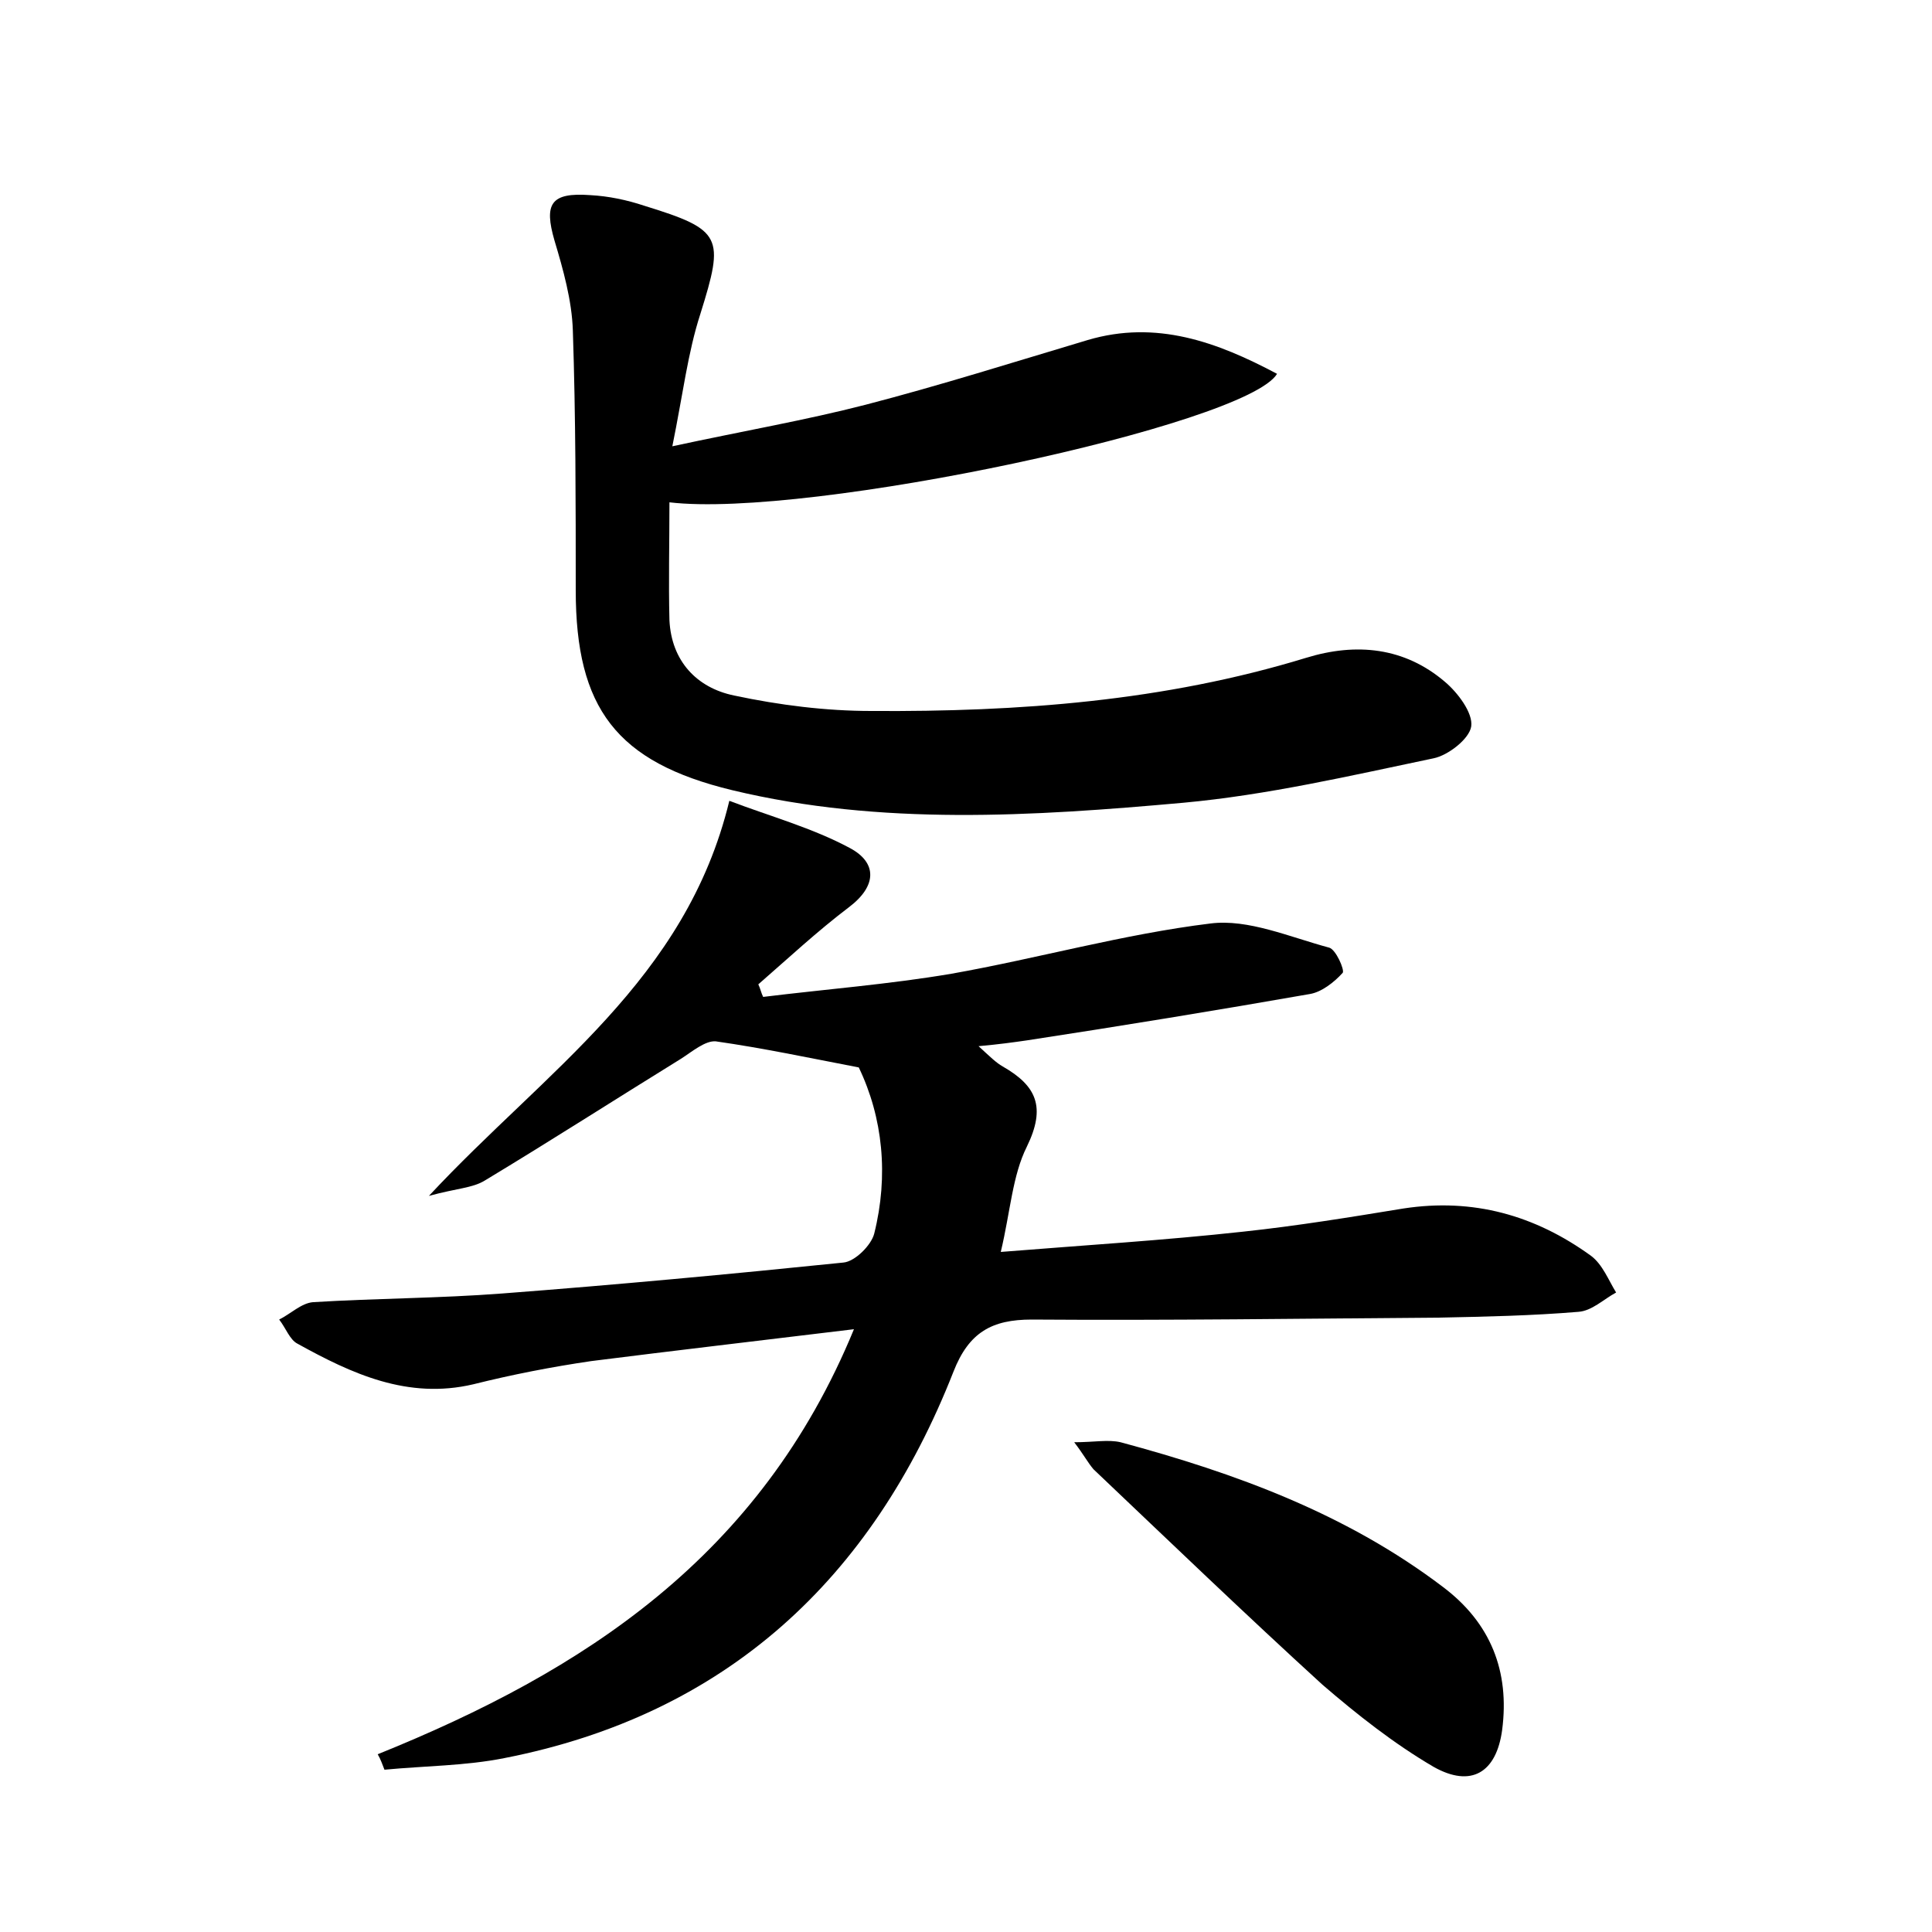 <?xml version="1.0" encoding="utf-8"?>
<!-- Generator: Adobe Illustrator 22.0.0, SVG Export Plug-In . SVG Version: 6.00 Build 0)  -->
<svg version="1.1" id="图层_1" xmlns="http://www.w3.org/2000/svg" xmlns:xlink="http://www.w3.org/1999/xlink" x="0px" y="0px"
	 viewBox="0 0 200 200" style="enable-background:new 0 0 200 200;" xml:space="preserve">
<style type="text/css">
	.st0{fill:#FFFFFF;}
</style>
<g>
	
	<path d="M39.1,181.6c21.3-8.6,39.6-20.4,49.3-44c-9.9,1.2-18.5,2.2-27.2,3.3c-4.1,0.6-8.2,1.4-12.2,2.4c-6.8,1.6-12.6-1.1-18.2-4.2
		c-0.8-0.4-1.2-1.6-1.9-2.5c1.2-0.6,2.3-1.7,3.5-1.8c6.5-0.4,13.1-0.4,19.6-0.9c11.8-0.9,23.6-2,35.3-3.2c1.2-0.1,2.9-1.8,3.2-3
		c1.5-6,0.9-12-1.6-17.2c-5.2-1-9.9-2-14.8-2.7c-1.1-0.1-2.5,1.1-3.6,1.8c-6.8,4.2-13.5,8.5-20.3,12.6c-1.3,0.8-2.9,0.8-5.8,1.6
		c12.1-13,26.6-22.3,31.1-40.9c4.2,1.6,8.6,2.8,12.5,4.9c2.8,1.5,2.8,3.9-0.1,6.1c-3.3,2.5-6.3,5.3-9.4,8c0.2,0.4,0.3,0.9,0.5,1.3
		c6.5-0.8,13-1.3,19.5-2.4c9-1.6,17.8-4.1,26.8-5.2c3.9-0.5,8.2,1.4,12.3,2.5c0.7,0.2,1.6,2.3,1.4,2.6c-0.9,1-2.2,2-3.4,2.2
		c-9.7,1.7-19.5,3.3-29.3,4.8c-1.4,0.2-2.8,0.4-5,0.6c1.2,1.1,1.8,1.7,2.5,2.1c3.5,2,4.5,4.2,2.5,8.3c-1.5,3-1.7,6.7-2.7,10.9
		c8.7-0.7,16.9-1.2,25.1-2.1c5.6-0.6,11.1-1.5,16.6-2.4c7.2-1.1,13.6,0.7,19.4,4.9c1.2,0.9,1.8,2.5,2.6,3.8c-1.3,0.7-2.5,1.9-3.9,2
		c-4.8,0.4-9.6,0.5-14.4,0.6c-14.1,0.1-28.1,0.3-42.2,0.2c-4.1,0-6.5,1.3-8.1,5.4c-8.4,21.4-23.5,35.5-46.5,40
		c-4,0.8-8.2,0.8-12.4,1.2C39.6,182.7,39.4,182.1,39.1,181.6z"/>
	<path d="M69.3,52c0,4.3-0.1,8.3,0,12.2c0.2,4.2,2.8,7,6.7,7.8c4.7,1,9.5,1.6,14.2,1.6c15.2,0.1,30.3-1,45-5.5
		c5.2-1.6,10.2-1.1,14.4,2.5c1.3,1.1,2.9,3.2,2.7,4.6c-0.2,1.3-2.4,3-3.9,3.3c-8.6,1.8-17.2,3.8-25.9,4.6
		c-15.6,1.4-31.3,2.4-46.7-1.3c-12-2.9-16.2-8.5-16.2-20.7c0-9,0-17.9-0.3-26.9c-0.1-3.1-1-6.3-1.9-9.3c-1.1-3.8-0.4-5,3.7-4.7
		c1.9,0.1,3.8,0.5,5.6,1.1c8.1,2.5,8.3,3.2,5.8,11.2c-1.3,4-1.8,8.3-2.9,13.7c7.4-1.6,13.8-2.7,20-4.3c7.7-2,15.3-4.4,23-6.7
		c7.1-2.1,13.4,0.2,19.6,3.5C129,44,83.7,53.7,69.3,52z"/>
	<path d="M111.2,149.3c2.1,0,3.5-0.3,4.8,0c11.9,3.2,23.4,7.4,33.4,15c4.9,3.7,6.9,8.7,6.1,14.8c-0.6,4.4-3.2,6-7.1,3.8
		c-4.1-2.4-7.9-5.4-11.5-8.5c-8-7.3-15.8-14.8-23.7-22.3C112.6,151.4,112.2,150.6,111.2,149.3z"/>
</g>
</svg>
